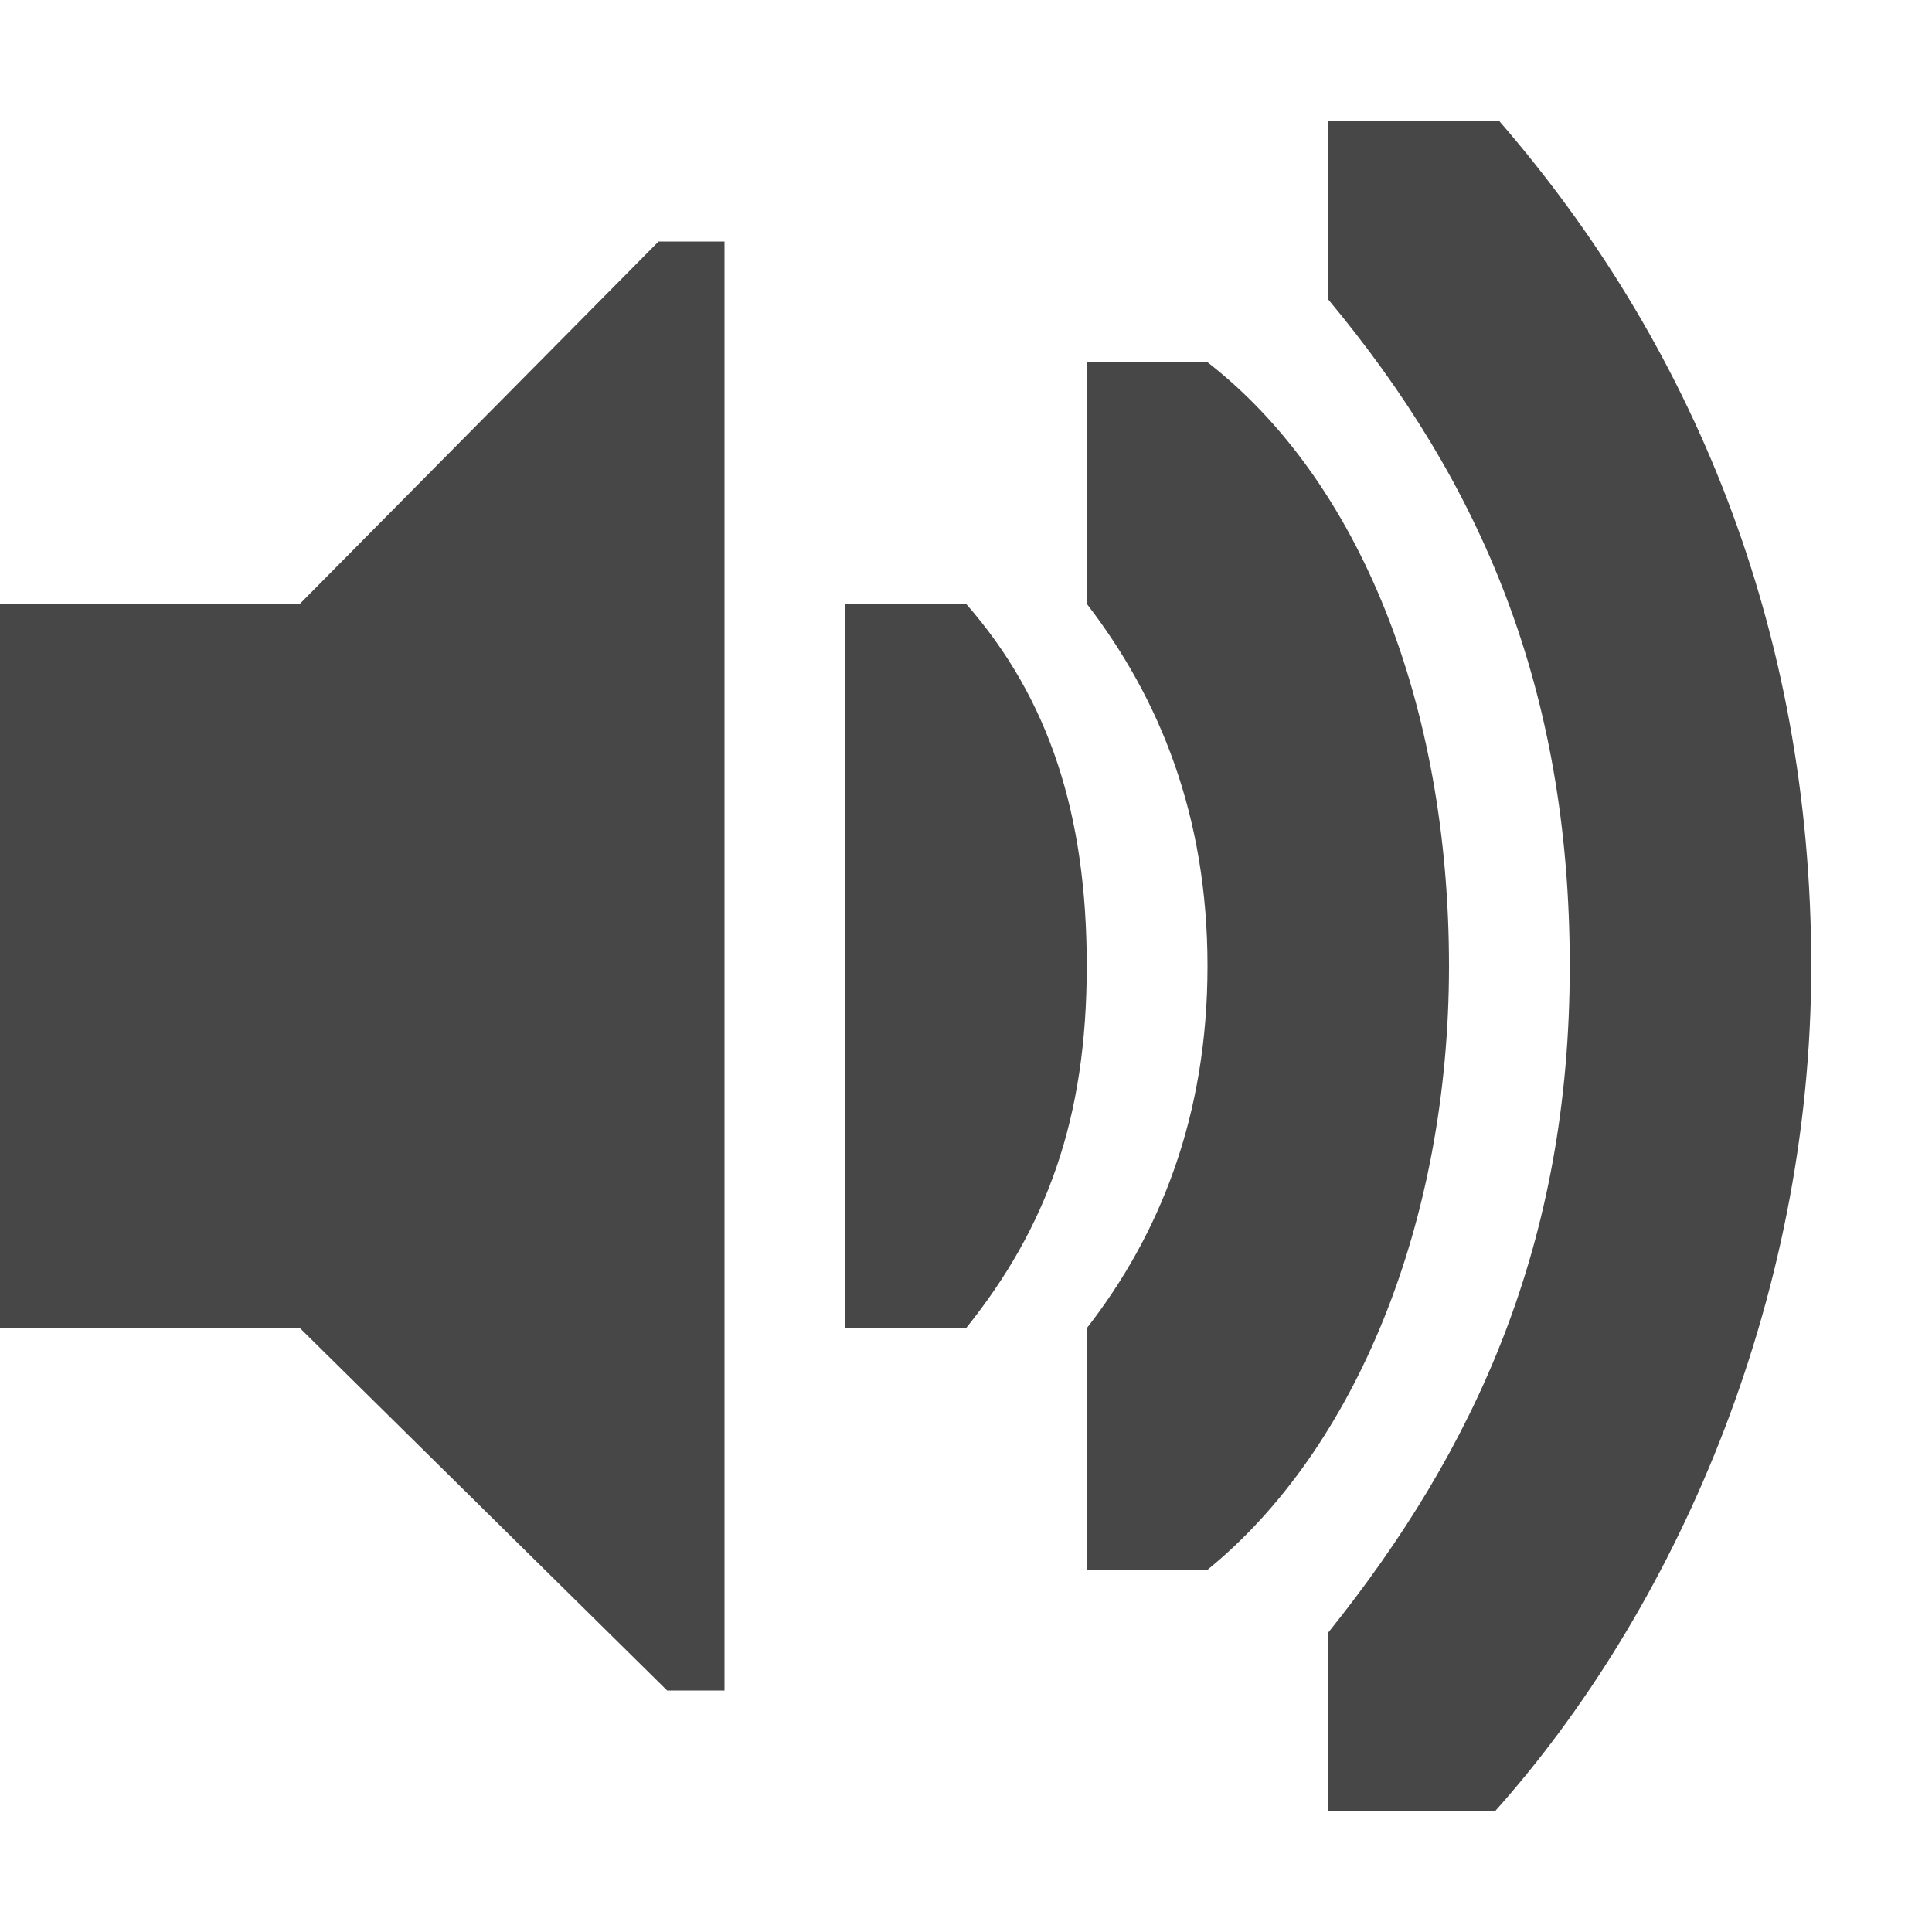 <svg xmlns="http://www.w3.org/2000/svg" width="16" height="16">
    <g fill="#474747">
        <path d="M0 5h2.484l2.97-3H6v12h-.475l-3.04-3H0z" style="marker:none" color="#bebebe" overflow="visible"/>
        <path d="M15 8c0-2.814-1-5.172-2.586-7H11v1.48C12.265 4 13 5.7 13 8c0 2.3-.78 4-2 5.52V15h1.381C13.847 13.36 15 10.814 15 8z" style="marker:none" color="#000" overflow="visible"/>
        <path d="M12 8c0-2.166-.739-4.02-2-5H9v2c.607.789 1 1.76 1 3 0 1.241-.393 2.22-1 3v2h1c1.223-.995 2-2.873 2-5z" style="marker:none" color="#000" overflow="visible"/>
        <path d="M9 8c0-1.257-.312-2.216-1-3H7v6h1c.672-.837 1-1.742 1-3z" style="line-height:normal;-inkscape-font-specification:Sans;text-indent:0;text-align:start;text-decoration-line:none;text-transform:none;marker:none" color="#000" font-weight="400" font-family="Sans" overflow="visible"/>
    </g>
</svg>

